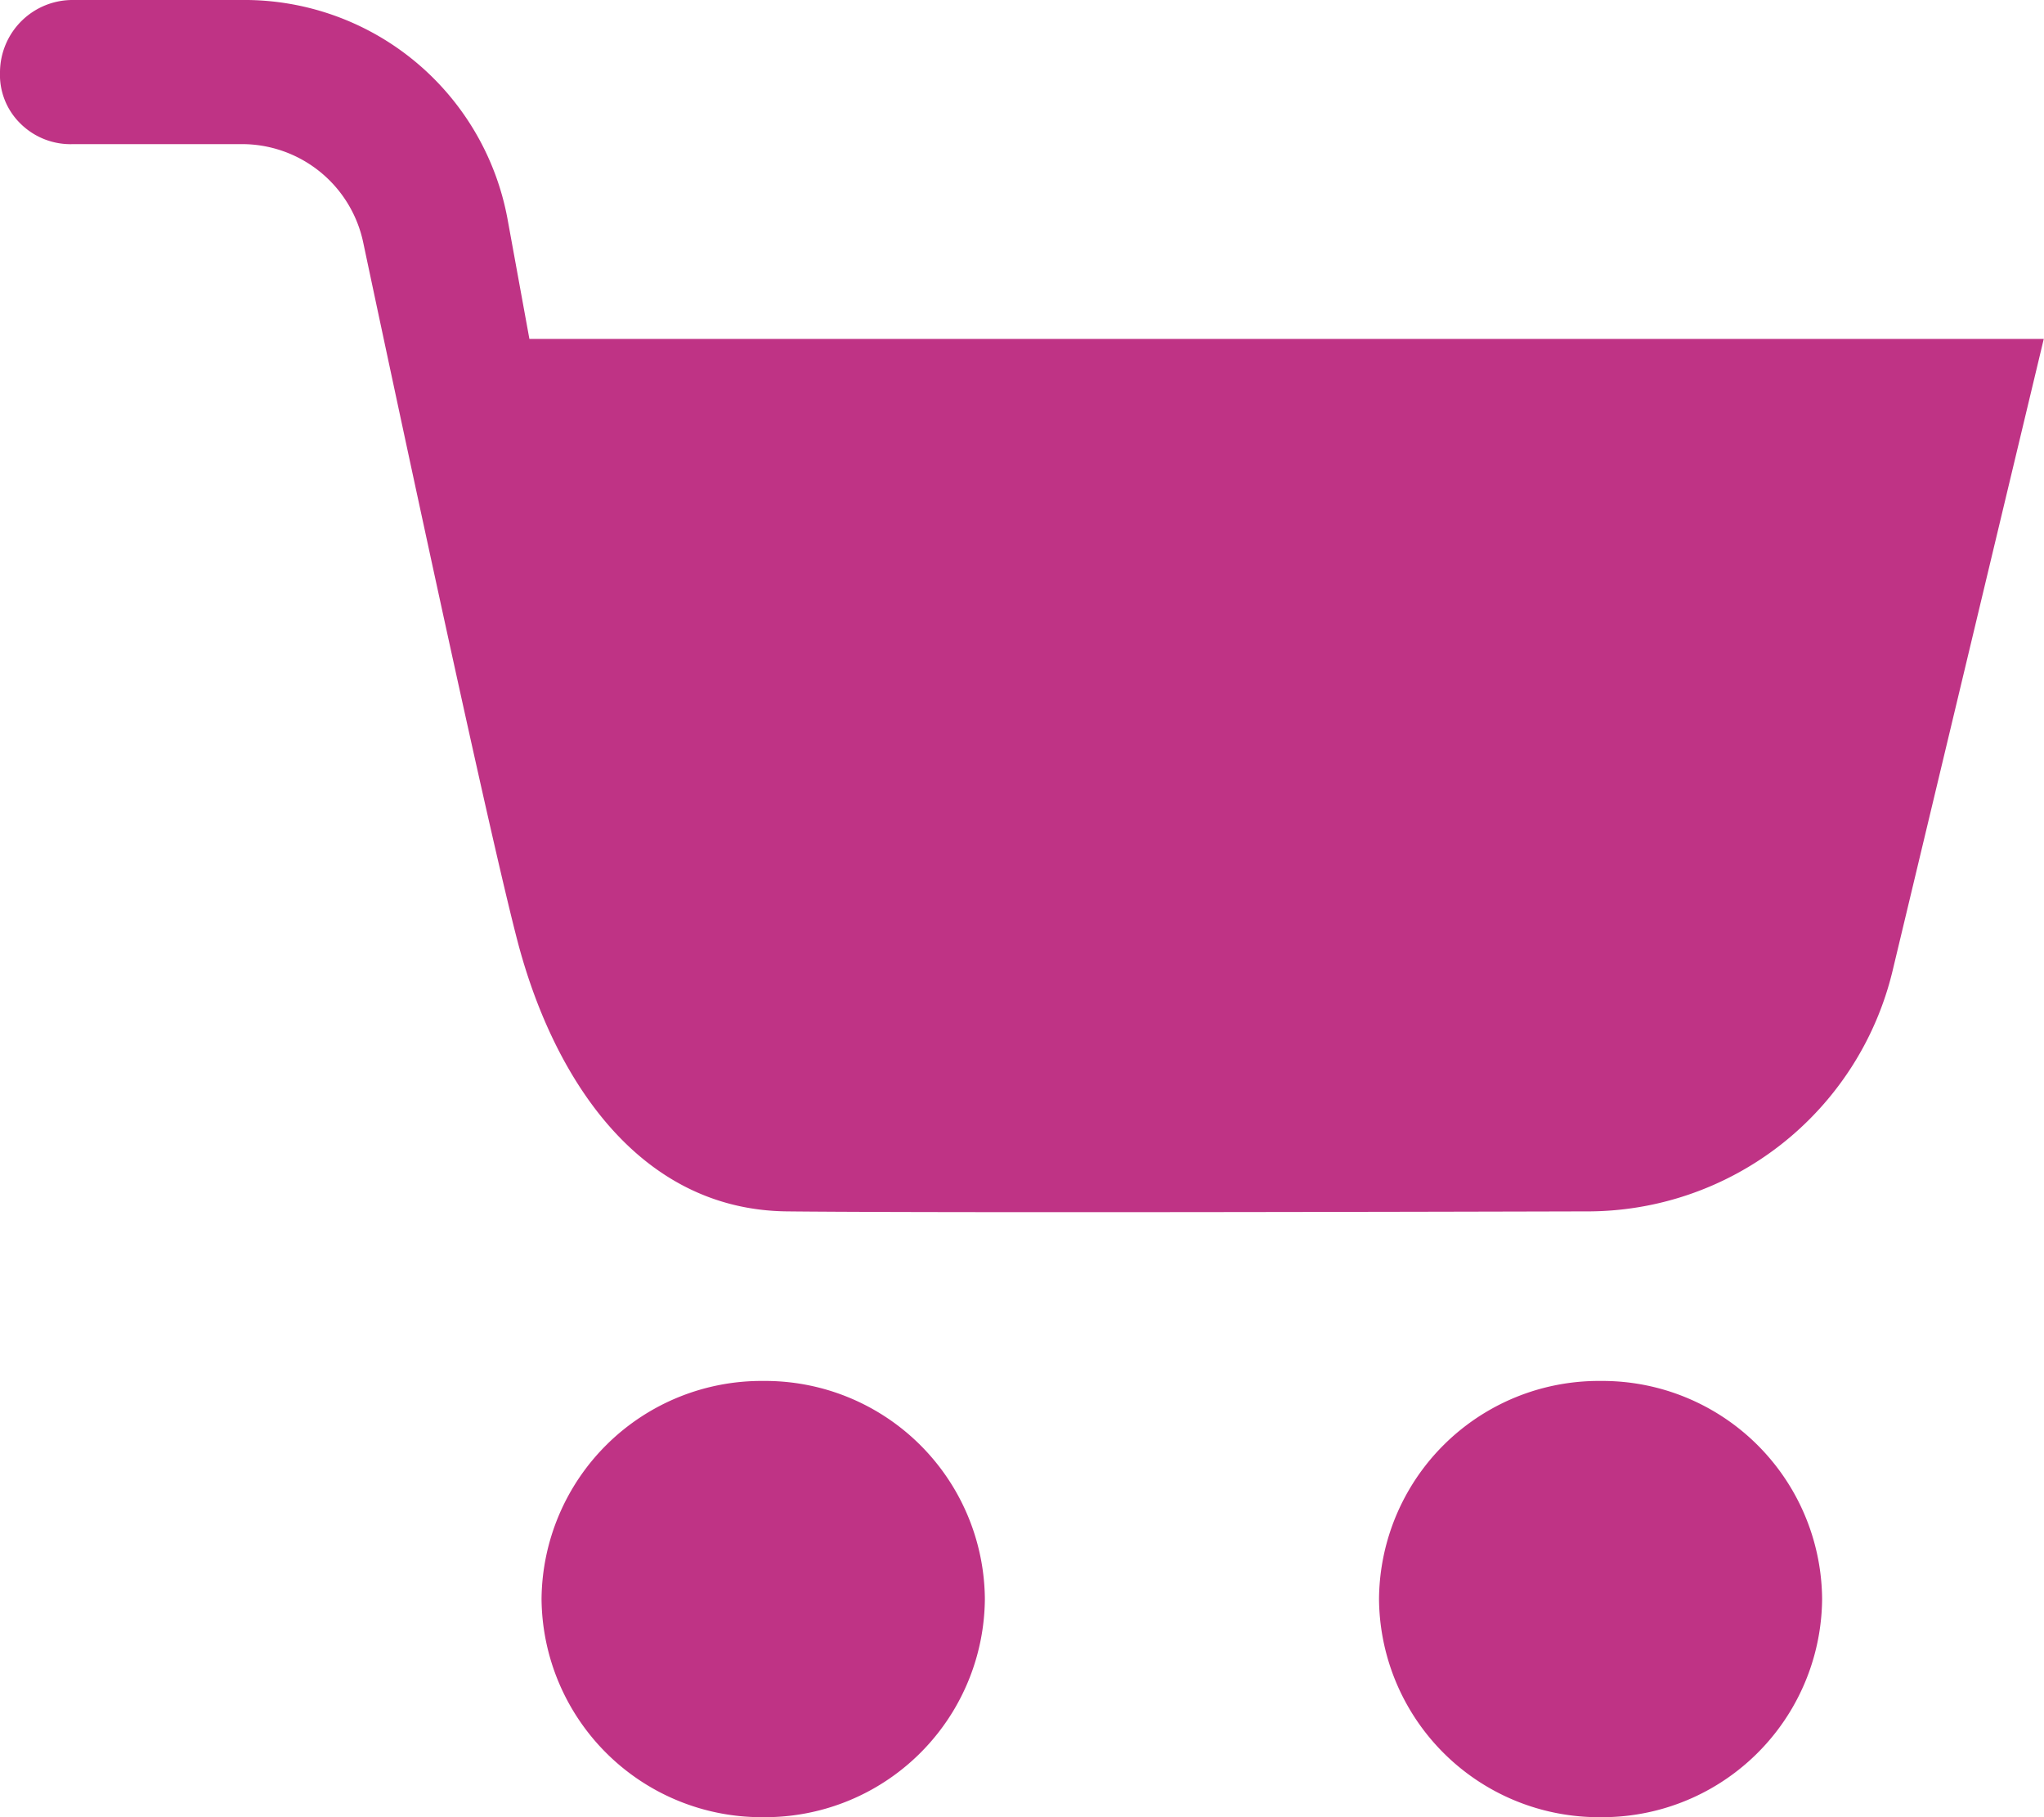 <svg xmlns="http://www.w3.org/2000/svg" width="18" height="16" viewBox="0 0 18 16">
  <path id="Path_4045" data-name="Path 4045" d="M-16465.854,15990.08a1.935,1.935,0,0,1,1.951-1.92,1.935,1.935,0,0,1,1.951,1.92,1.936,1.936,0,0,1-1.951,1.921A1.936,1.936,0,0,1-16465.854,15990.08Zm-7.375,0a1.937,1.937,0,0,1,1.953-1.92,1.935,1.935,0,0,1,1.951,1.92,1.936,1.936,0,0,1-1.951,1.921A1.938,1.938,0,0,1-16473.229,15990.08Zm2.16-3.413c-1.334-.015-2.068-1.22-2.371-2.377s-1.359-6.152-1.359-6.152a1.091,1.091,0,0,0-1.074-.868h-1.48a.626.626,0,0,1-.463-.179.6.6,0,0,1-.182-.455.639.639,0,0,1,.645-.635h1.48a2.356,2.356,0,0,1,2.344,1.926l.193,1.058H-16460l-1.332,5.566a2.764,2.764,0,0,1-2.707,2.116s-2.531.007-4.613.007C-16469.691,15986.674-16470.621,15986.672-16471.068,15986.667Z" transform="translate(16477.998 -15976.001)" fill="#bf3385"/>
</svg>
